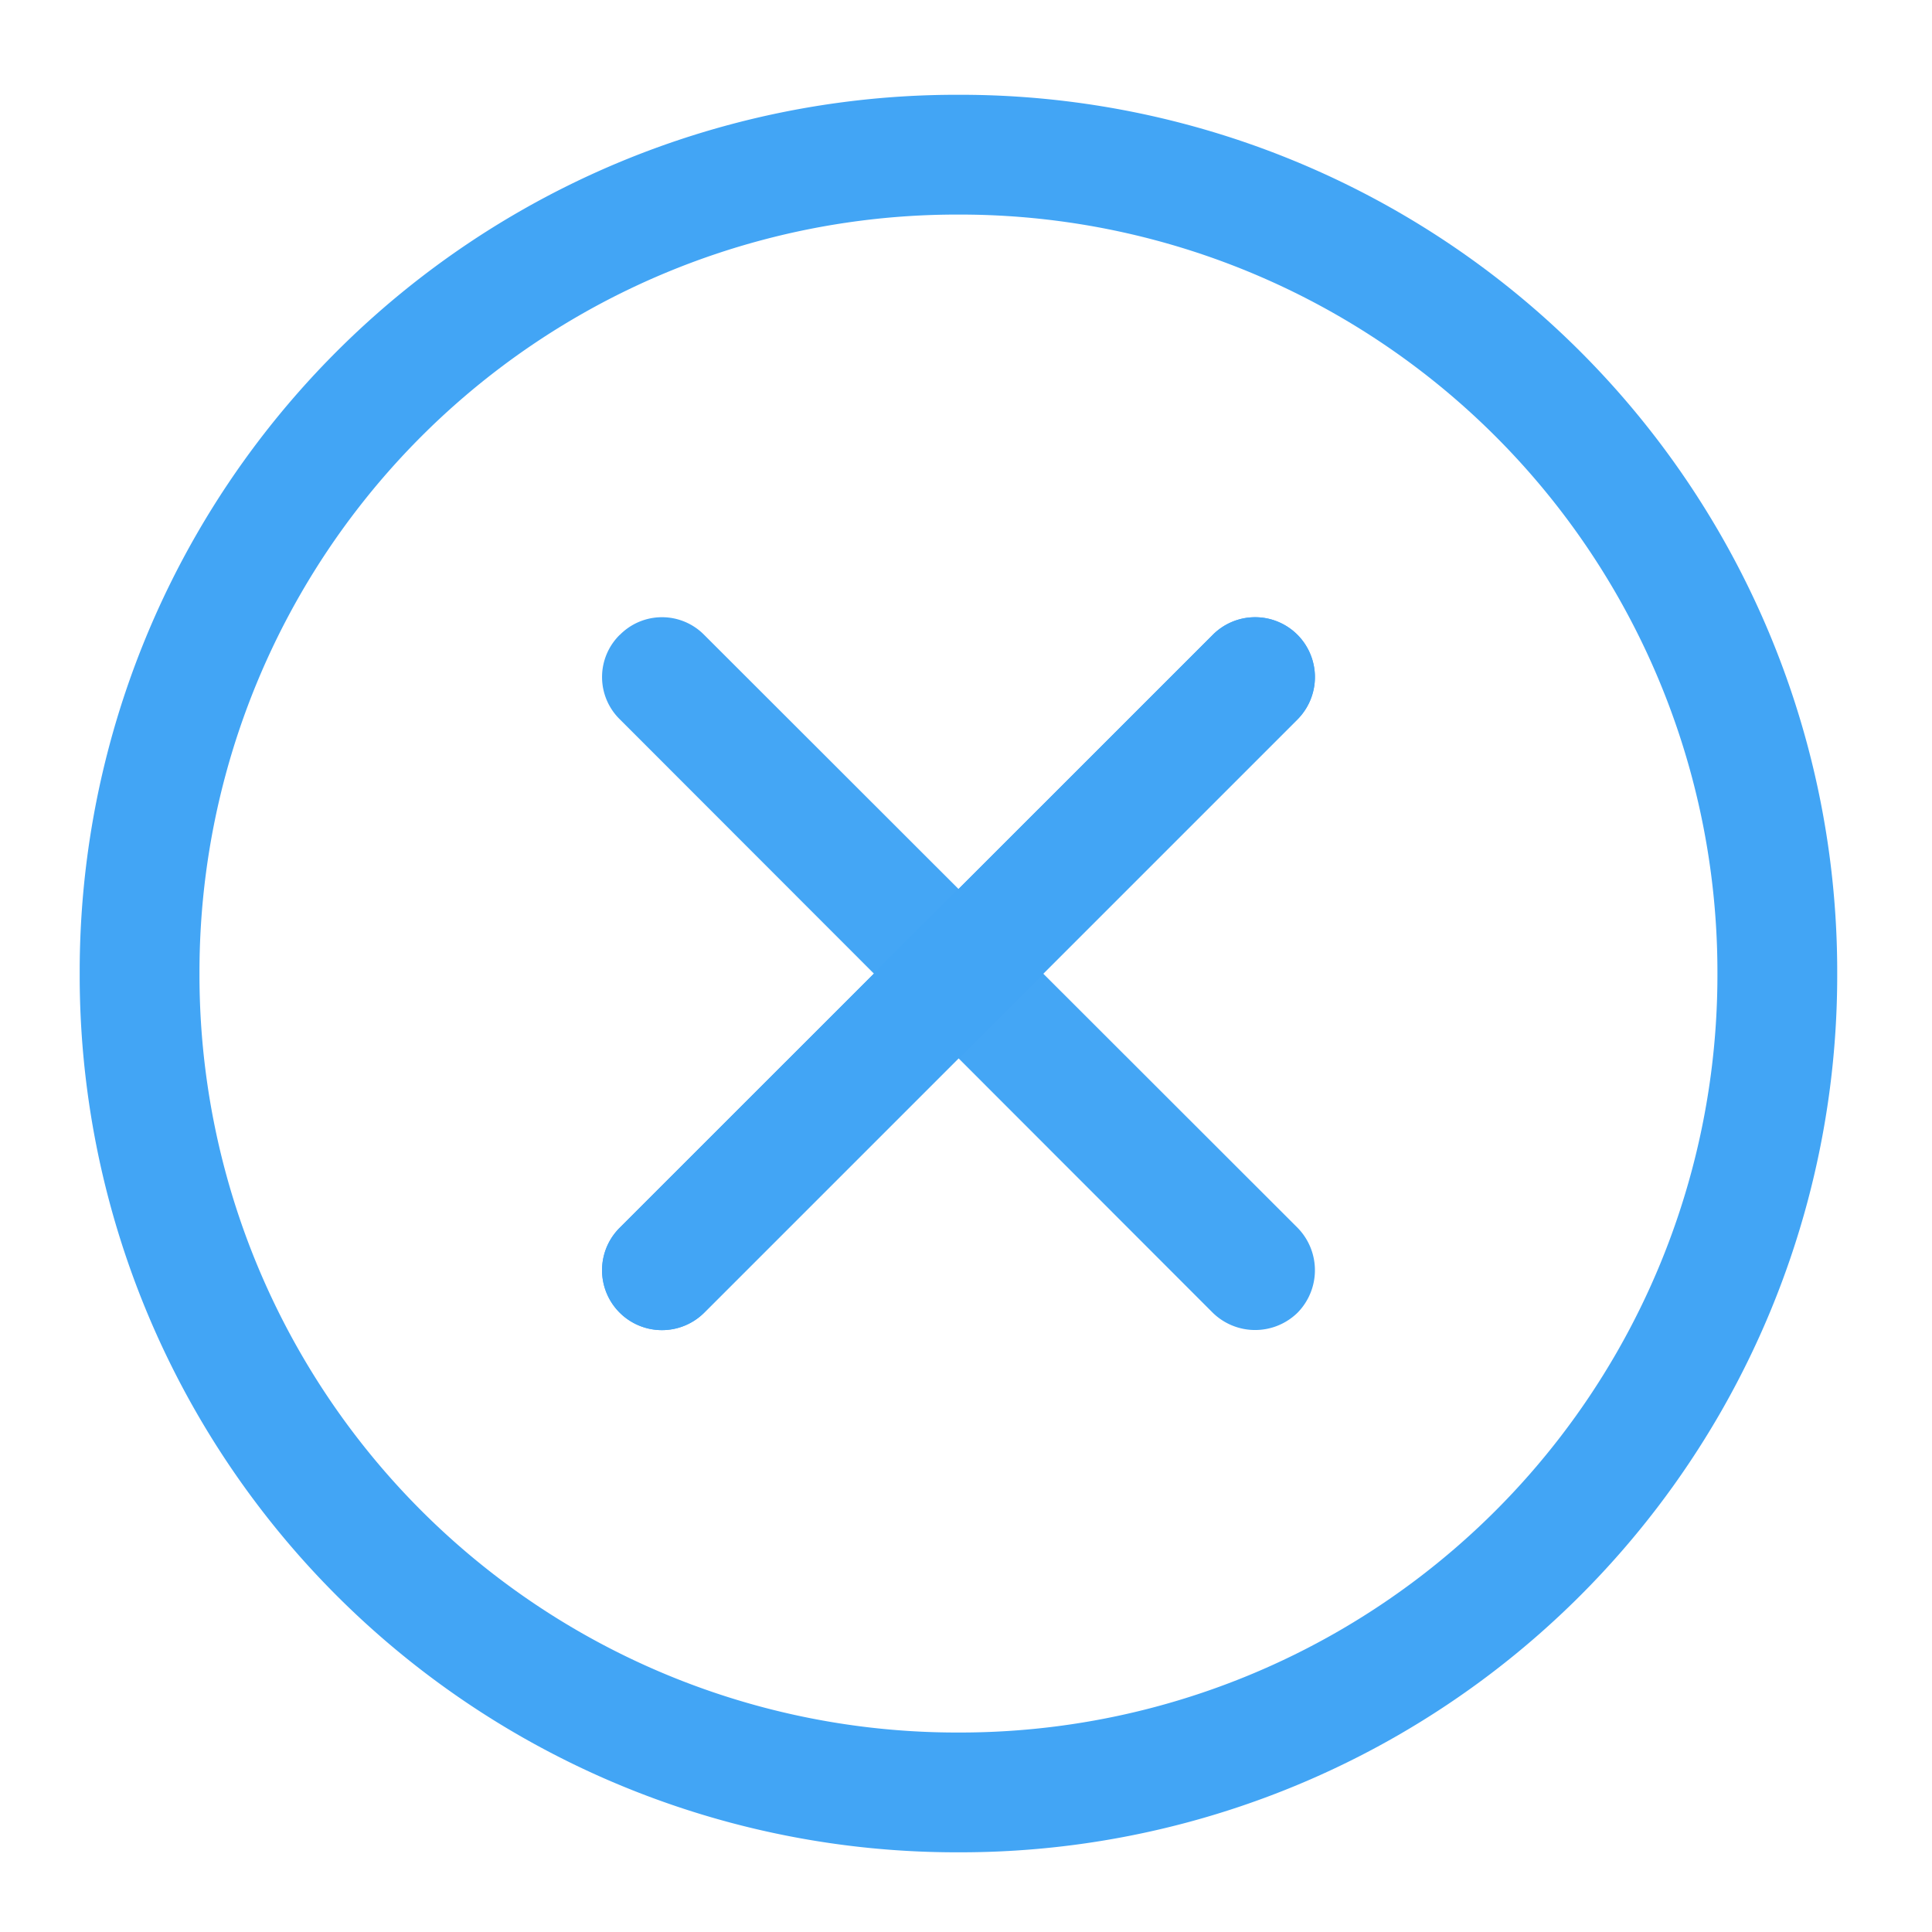<svg xmlns="http://www.w3.org/2000/svg" xmlns:xlink="http://www.w3.org/1999/xlink" width="16pt" height="16pt" viewBox="0 0 16 16"><defs><filter id="a" filterUnits="objectBoundingBox" x="0%" y="0%" width="100%" height="100%"><feColorMatrix in="SourceGraphic" values="0 0 0 0 1 0 0 0 0 1 0 0 0 0 1 0 0 0 1 0"/></filter><mask id="f"><path fill-opacity=".988" d="M0 0h16v16H0z" filter="url(#a)"/></mask><clipPath id="b"><path d="M0 0h16v16H0z"/></clipPath><g id="e" clip-path="url(#b)"><path d="M5.133 5.258a.49.49 0 0 1 .699 0l4.914 4.91a.502.502 0 0 1 0 .703.502.502 0 0 1-.703 0l-4.91-4.914a.49.49 0 0 1 0-.7zm0 0" fill="#42a5f5"/></g><mask id="h"><path fill-opacity=".988" d="M0 0h16v16H0z" filter="url(#a)"/></mask><clipPath id="c"><path d="M0 0h16v16H0z"/></clipPath><g id="g" clip-path="url(#c)"><path d="M10.746 5.258a.497.497 0 0 1 0 .699l-4.914 4.914a.495.495 0 1 1-.7-.703l4.911-4.91a.495.495 0 0 1 .703 0zm0 0" fill="#42a5f5"/></g><mask id="j"><path fill-opacity=".988" d="M0 0h16v16H0z" filter="url(#a)"/></mask><clipPath id="d"><path d="M0 0h16v16H0z"/></clipPath><g id="i" clip-path="url(#d)"><path d="M10.746 5.258a.497.497 0 0 1 0 .699l-4.914 4.914a.495.495 0 1 1-.7-.703l4.911-4.91a.495.495 0 0 1 .703 0zm0 0" fill="#42a5f5"/></g></defs><path d="M7.938.785A7.262 7.262 0 0 0 .66 8.062a7.262 7.262 0 0 0 7.277 7.278 7.262 7.262 0 0 0 7.278-7.277A7.262 7.262 0 0 0 7.938.785zm0 .992a6.273 6.273 0 0 1 6.285 6.285 6.273 6.273 0 0 1-6.286 6.286 6.273 6.273 0 0 1-6.285-6.286 6.273 6.273 0 0 1 6.285-6.285zm0 0" fill="#42a5f5"/><use xlink:href="#e" mask="url(#f)"/><use xlink:href="#g" mask="url(#h)"/><use xlink:href="#i" mask="url(#j)"/></svg>